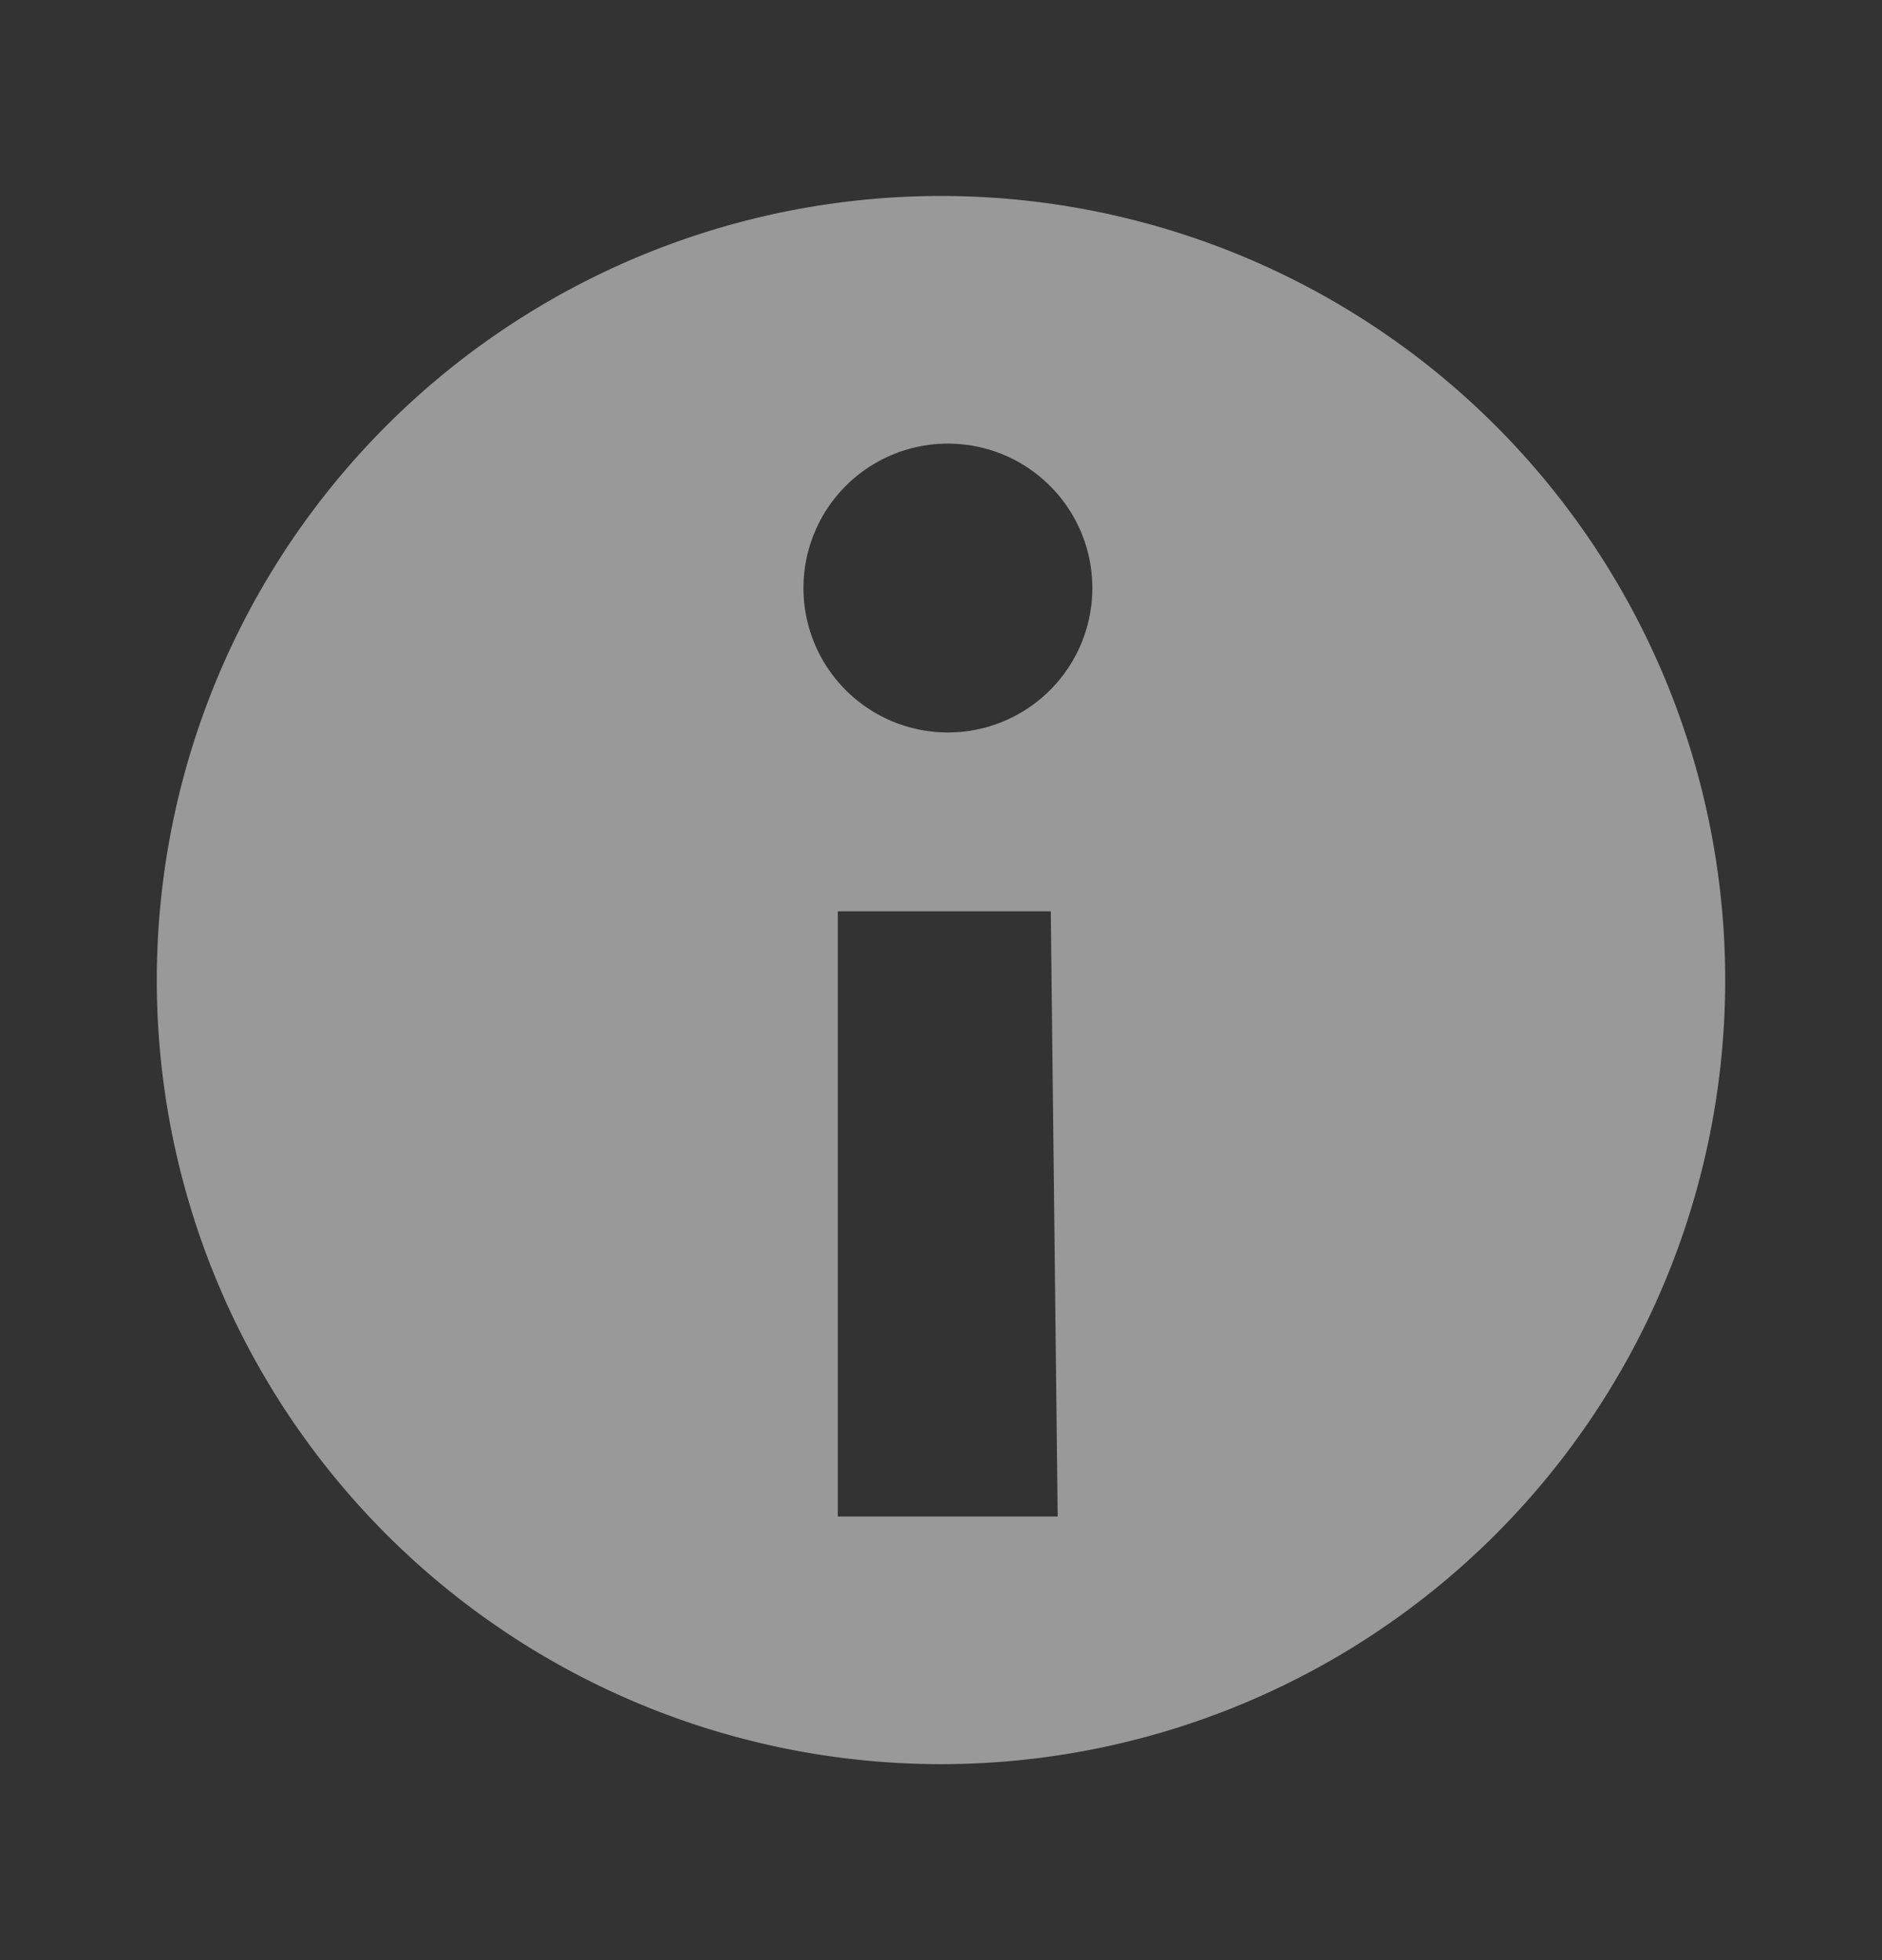 <svg width="24" height="25" viewBox="0 0 24 25" fill="none" xmlns="http://www.w3.org/2000/svg">
    <rect x="0" y="0" width="24" height="25" fill="#333333" stroke="none"/>
    <path d="M12.088 2.5a10 10 0 1 0-.176 20 10 10 0 0 0 .176-20zm1.4 16.842h-2.804v-7.719H13.4l.088 7.72zm-1.4-10a1.842 1.842 0 1 1 0-3.684 1.842 1.842 0 0 1 0 3.684" fill="#fff" opacity=".5"/>
</svg>
